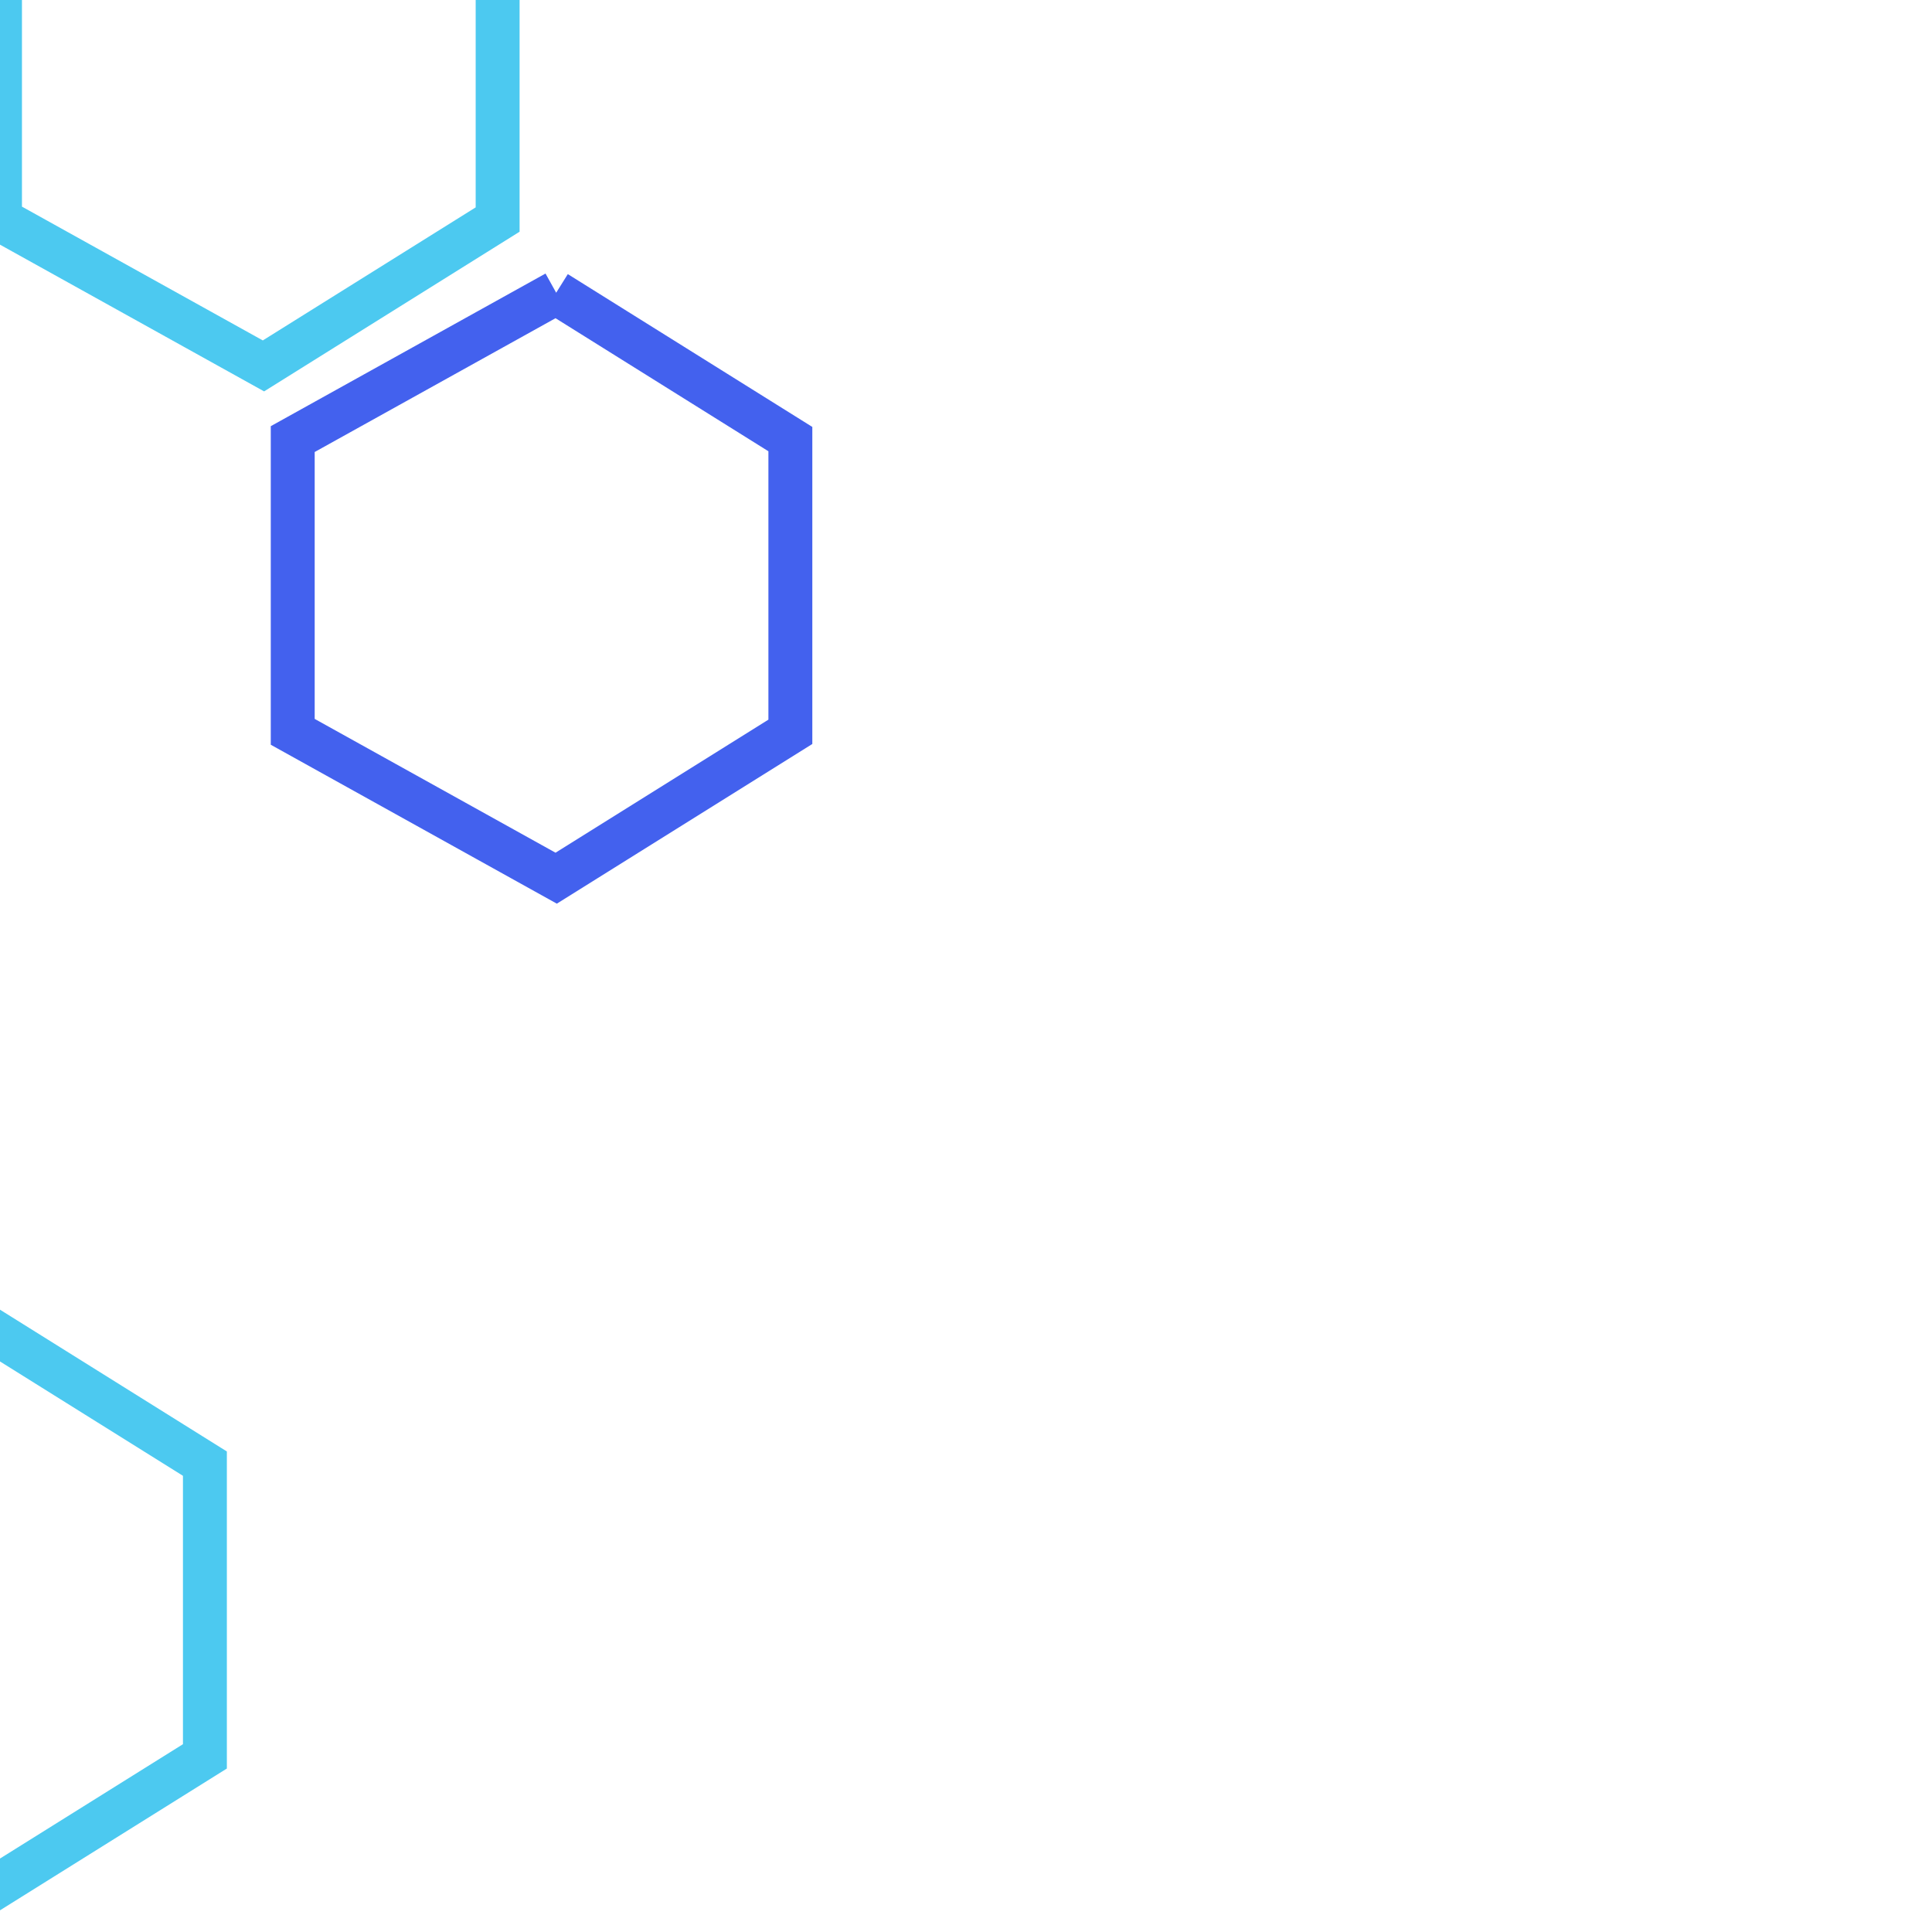 <svg width="132" height="132" fill="none" xmlns="http://www.w3.org/2000/svg">
    <polyline points="38,20 54,30 54,50 38,60 20,50 20,30 38,20" style="stroke:rgb(67,97,238);stroke-width:3"/>   
    <polyline points="-2,90 14,100 14,120 -2,130 -2,90" style="stroke:rgb(76,201,240);stroke-width:3"/>
    <polyline points="34,0 34,15 18,25 0,15 0,0" style="stroke:rgb(76,201,240);stroke-width:3"/>     
</svg>